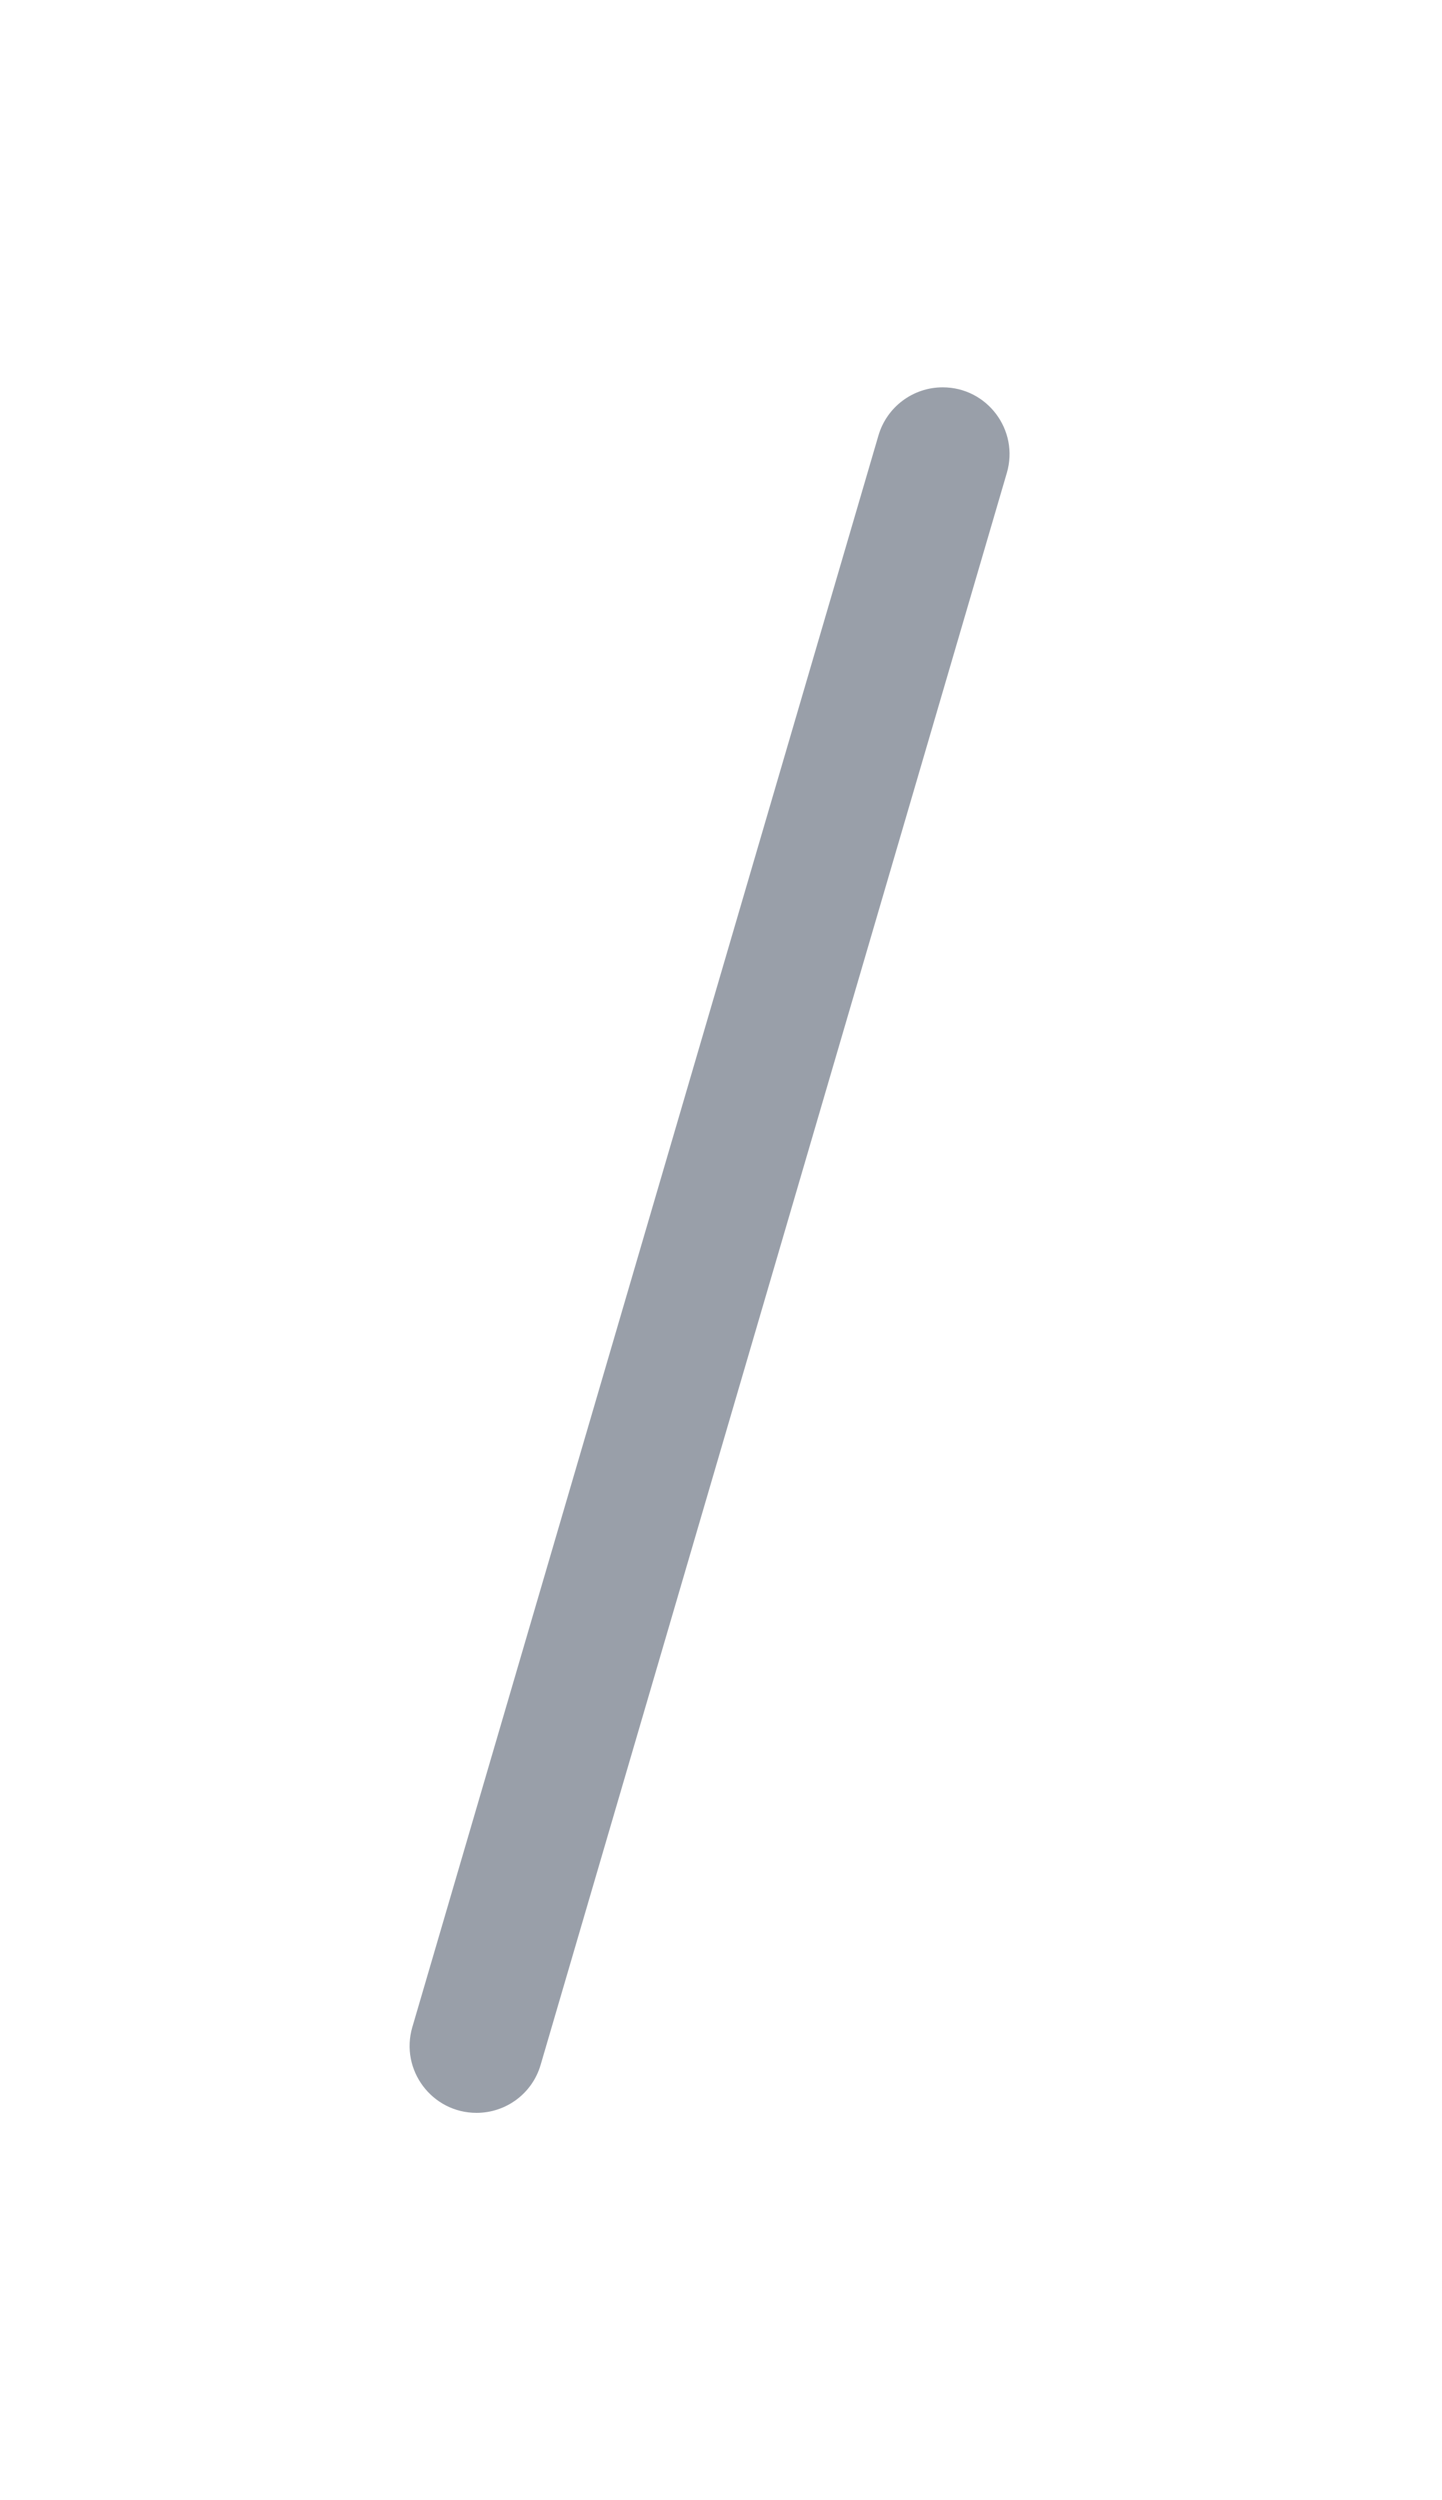 <svg width="15" height="26" viewBox="0 0 15 26" fill="none" xmlns="http://www.w3.org/2000/svg">
<path d="M4.957 21.972C4.493 21.972 4.159 21.526 4.289 21.081L9.138 4.528C9.225 4.232 9.497 4.028 9.806 4.028C10.27 4.028 10.604 4.474 10.473 4.919L5.624 21.472C5.538 21.769 5.266 21.972 4.957 21.972Z" fill="#344054" fill-opacity="0.5"/>
</svg>
